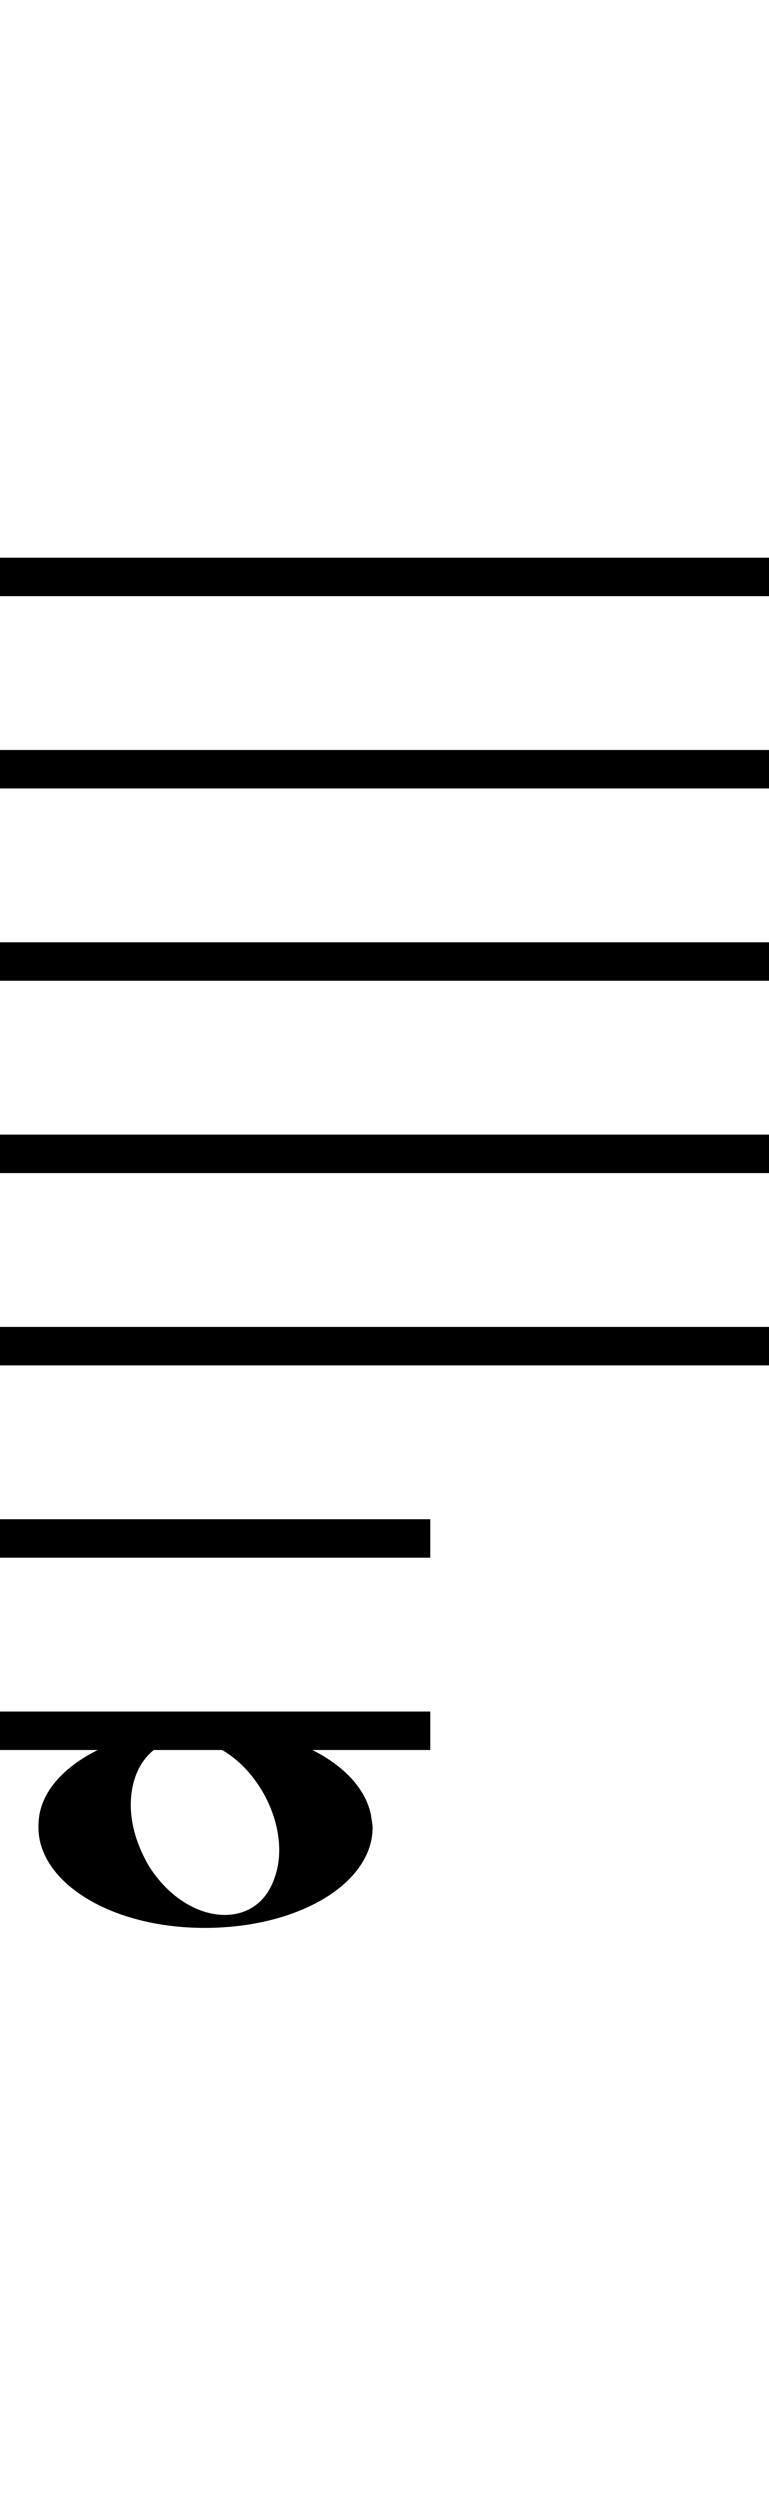 <?xml version="1.0" standalone="no"?><svg xmlns="http://www.w3.org/2000/svg" width="40" height="130"><path stroke-width="2" fill="none" stroke="black" stroke-dasharray="none" font-family="Arial" font-size="10pt" font-weight="normal" font-style="normal" d="M-15 30L85 30"/><path stroke-width="2" fill="none" stroke="black" stroke-dasharray="none" font-family="Arial" font-size="10pt" font-weight="normal" font-style="normal" d="M-15 40L85 40"/><path stroke-width="2" fill="none" stroke="black" stroke-dasharray="none" font-family="Arial" font-size="10pt" font-weight="normal" font-style="normal" d="M-15 50L85 50"/><path stroke-width="2" fill="none" stroke="black" stroke-dasharray="none" font-family="Arial" font-size="10pt" font-weight="normal" font-style="normal" d="M-15 60L85 60"/><path stroke-width="2" fill="none" stroke="black" stroke-dasharray="none" font-family="Arial" font-size="10pt" font-weight="normal" font-style="normal" d="M-15 70L85 70"/><rect stroke-width="0.3" fill="black" stroke="black" stroke-dasharray="none" font-family="Arial" font-size="10pt" font-weight="normal" font-style="normal" x="-15" y="29.5" width="1" height="41"/><rect stroke-width="0.3" fill="black" stroke="black" stroke-dasharray="none" font-family="Arial" font-size="10pt" font-weight="normal" font-style="normal" x="85" y="29.5" width="1" height="41"/><path stroke-width="2" fill="none" stroke="black" stroke-dasharray="none" font-family="Arial" font-size="10pt" font-weight="normal" font-style="normal" x="85" y="29.5" width="1" height="41" d="M-1 80L22.382 80"/><path stroke-width="2" fill="none" stroke="black" stroke-dasharray="none" font-family="Arial" font-size="10pt" font-weight="normal" font-style="normal" x="85" y="29.5" width="1" height="41" d="M-1 90L22.382 90"/><g class="vf-stavenote" id="vf-auto1540"><g class="vf-note" pointer-events="bounding-box"><g class="vf-notehead" pointer-events="bounding-box"><path stroke-width="0.3" fill="black" stroke="none" stroke-dasharray="none" font-family="Arial" font-size="10pt" font-weight="normal" font-style="normal" x="85" y="29.5" width="1" height="41" d="M2 95M9.694 89.833C10.003 89.777,10.312 89.777,10.621 89.777C15.057 89.777,18.764 91.743,19.297 94.382C19.325 94.635,19.382 94.86,19.382 95.028C19.382 97.92,15.563 100.251,10.649 100.251C5.735 100.251,2 97.864,2 95.028C2 94.691,2.028 94.354,2.14 93.989C2.814 91.771,5.959 90.058,9.694 89.833M10.115 90.479C9.975 90.451,9.778 90.451,9.638 90.451C7.869 90.451,6.802 91.967,6.802 93.849C6.802 94.86,7.111 95.955,7.756 97.05C8.823 98.735,10.368 99.577,11.688 99.577C12.811 99.577,13.794 98.987,14.243 97.752C14.439 97.246,14.524 96.741,14.524 96.207C14.524 93.68,12.586 90.872,10.115 90.479"/></g></g><g class="vf-modifiers"/></g></svg>